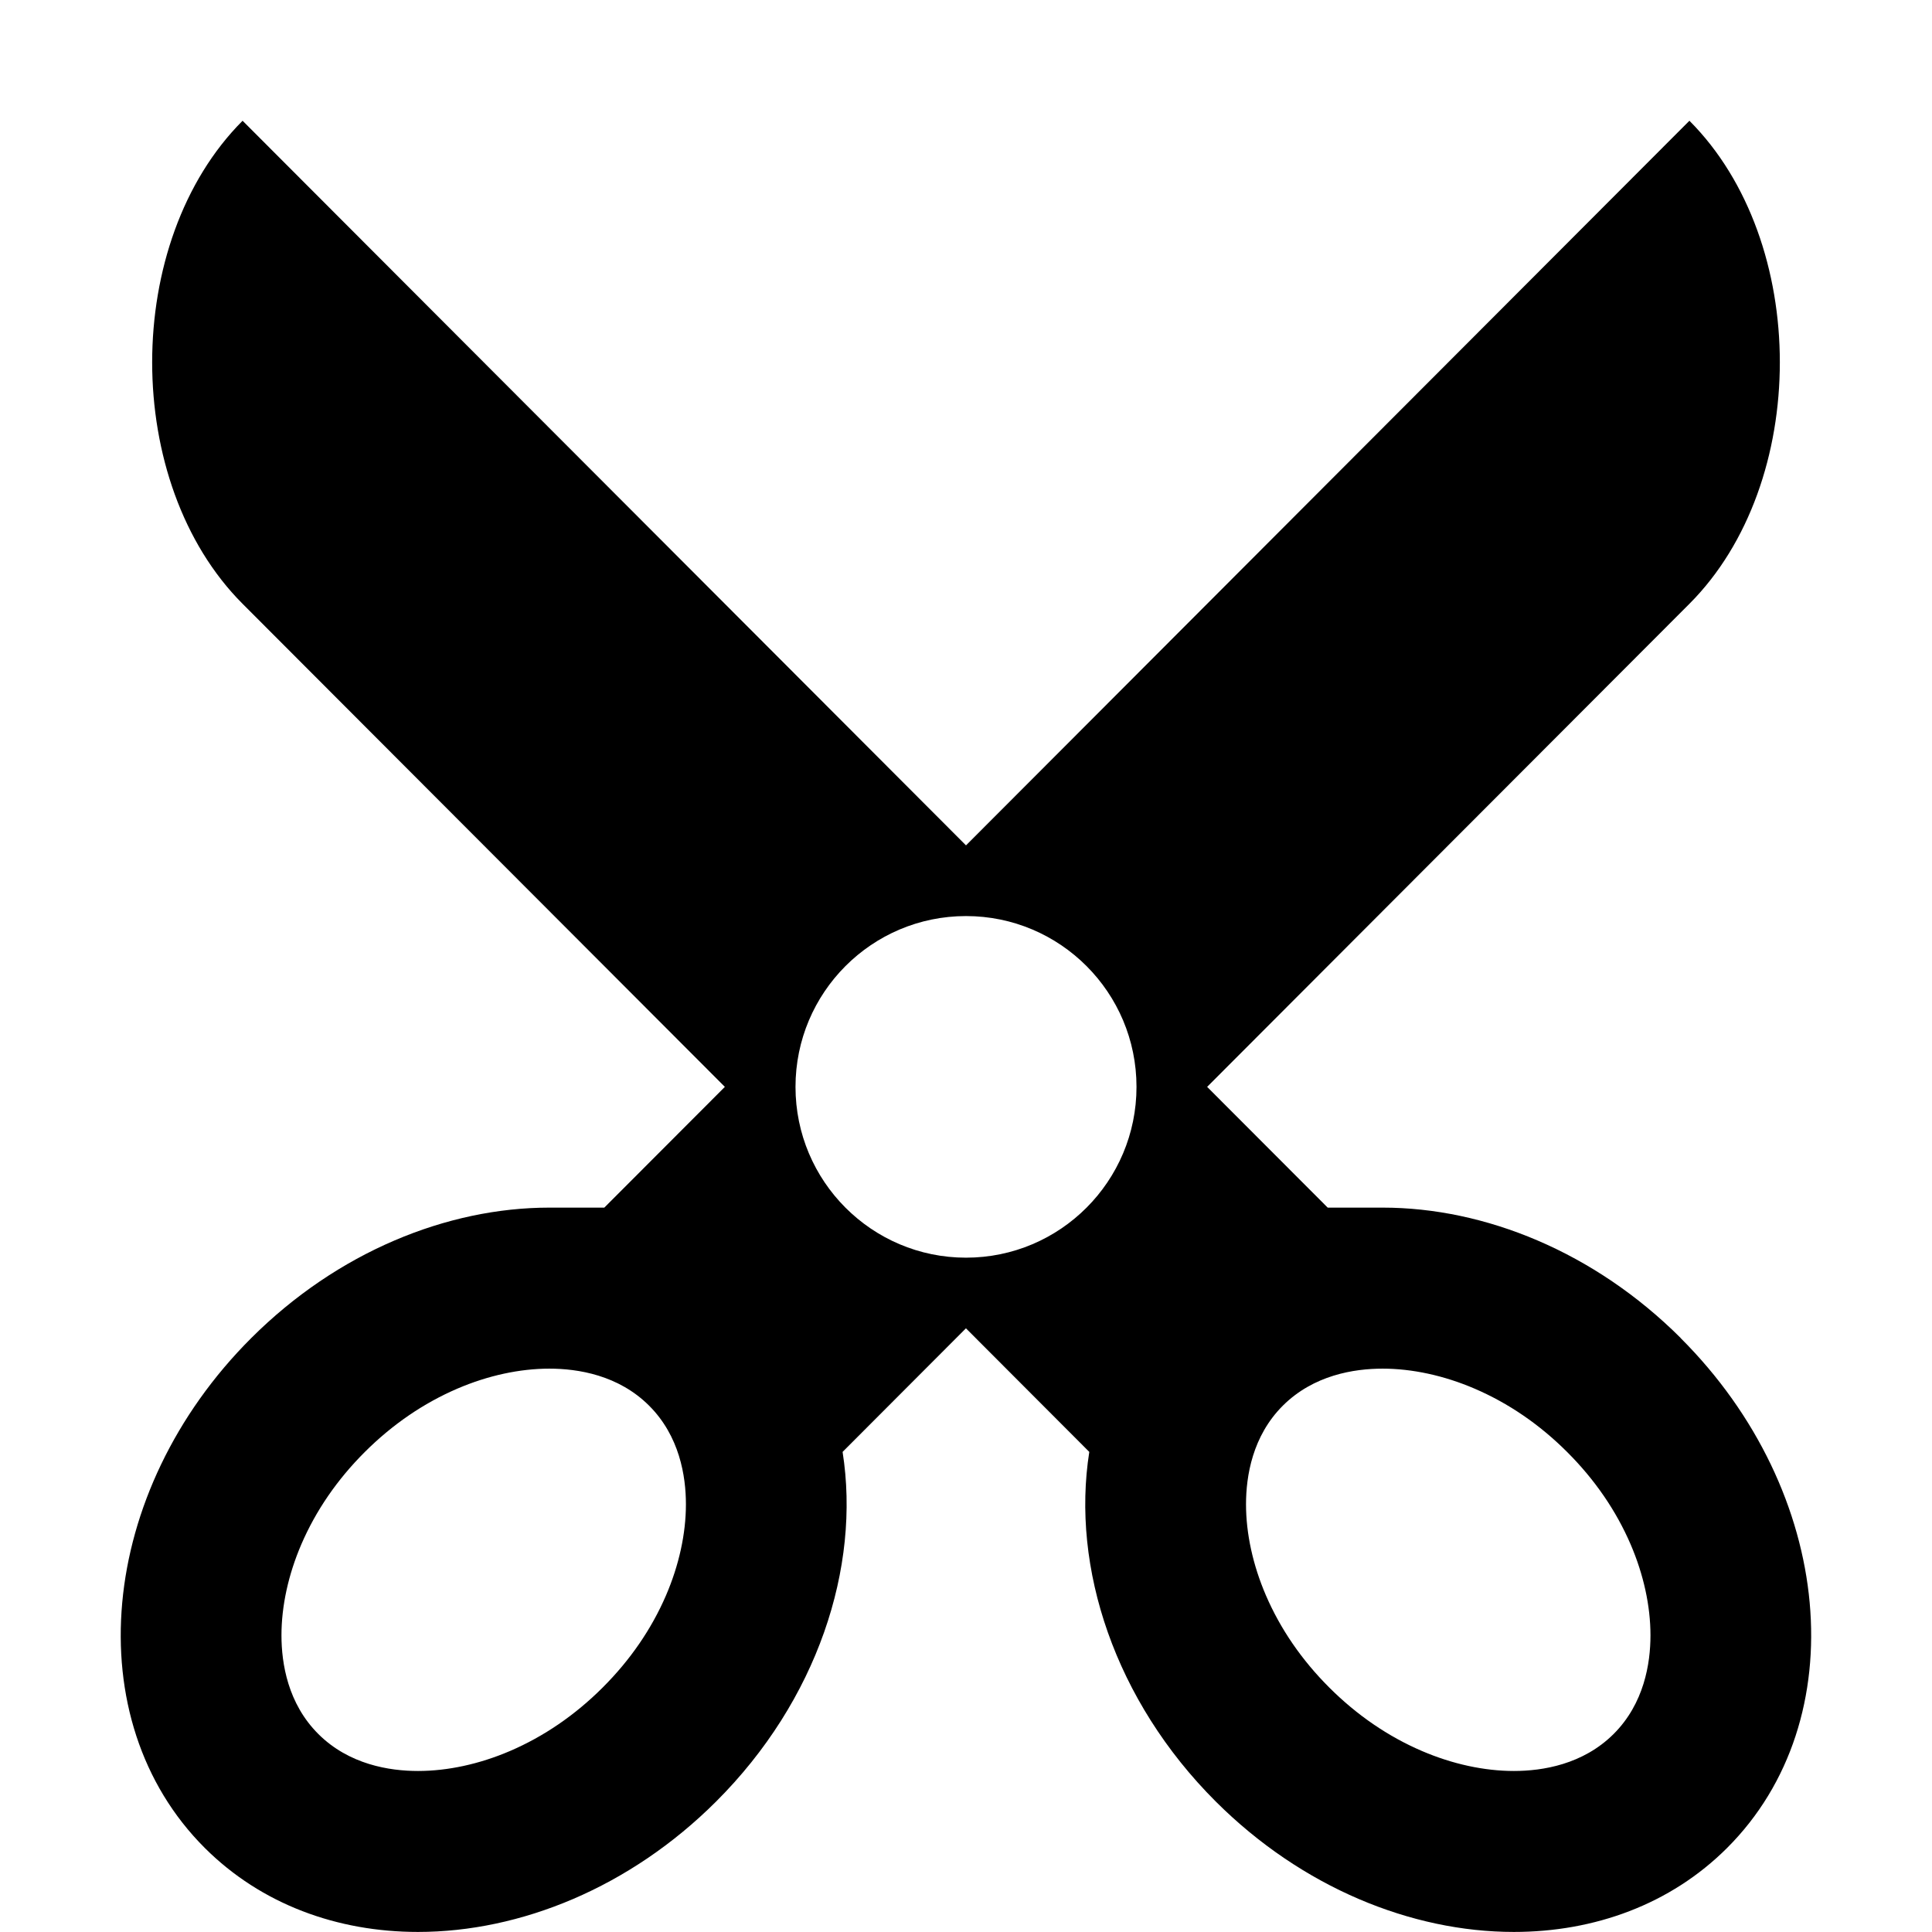 <svg xmlns="http://www.w3.org/2000/svg" width="32" height="32" viewBox="0 0 32 32"><path d="M27.837 22.161c-1.427-1.424-3.241-2.159-4.936-2.159h-0.91l-1.997-2 7.988-8.001c1.997-2 1.997-6.001 0-8.001l-11.982 12.002-11.982-12.002c-1.997 2-1.997 6.001 0 8.001l7.988 8.001-1.997 2h-0.91c-1.694 0-3.509 0.735-4.936 2.159-2.551 2.545-2.895 6.328-0.77 8.448 0.937 0.934 2.196 1.39 3.531 1.39 1.694 0 3.509-0.735 4.936-2.159 1.675-1.671 2.398-3.875 2.096-5.792l2.043-2.047 2.043 2.047c-0.302 1.917 0.422 4.121 2.096 5.792 1.427 1.424 3.242 2.159 4.936 2.159 1.335 0 2.595-0.456 3.531-1.39 2.126-2.121 1.781-5.903-0.77-8.448zM11.032 26.423c-0.241 0.559-0.594 1.073-1.051 1.529-0.457 0.456-0.974 0.81-1.536 1.051-0.504 0.216-1.030 0.33-1.521 0.33-0.473 0-1.144-0.106-1.652-0.613-0.504-0.503-0.61-1.166-0.61-1.634 0-0.486 0.114-1.007 0.329-1.507 0.241-0.559 0.594-1.073 1.051-1.529 0.457-0.456 0.974-0.81 1.536-1.051 0.504-0.216 1.030-0.33 1.521-0.33 0.473 0 1.144 0.106 1.652 0.613 0.504 0.503 0.61 1.166 0.61 1.634 0 0.486-0.114 1.007-0.329 1.507zM16 20.831c-1.56 0-2.824-1.267-2.824-2.829 0-1.562 1.264-2.829 2.824-2.829s2.824 1.267 2.824 2.829c0 1.562-1.264 2.829-2.824 2.829zM26.727 28.72c-0.508 0.506-1.178 0.613-1.652 0.613-0.491 0-1.017-0.114-1.521-0.33-0.562-0.241-1.078-0.594-1.536-1.051-0.457-0.456-0.81-0.97-1.051-1.529-0.215-0.5-0.329-1.021-0.329-1.507 0-0.468 0.106-1.131 0.61-1.634 0.508-0.506 1.178-0.613 1.652-0.613 0.491 0 1.017 0.114 1.521 0.33 0.562 0.241 1.079 0.594 1.536 1.051 0.457 0.456 0.81 0.97 1.051 1.529 0.215 0.5 0.329 1.021 0.329 1.507-0 0.468-0.106 1.131-0.61 1.634z"/></svg>